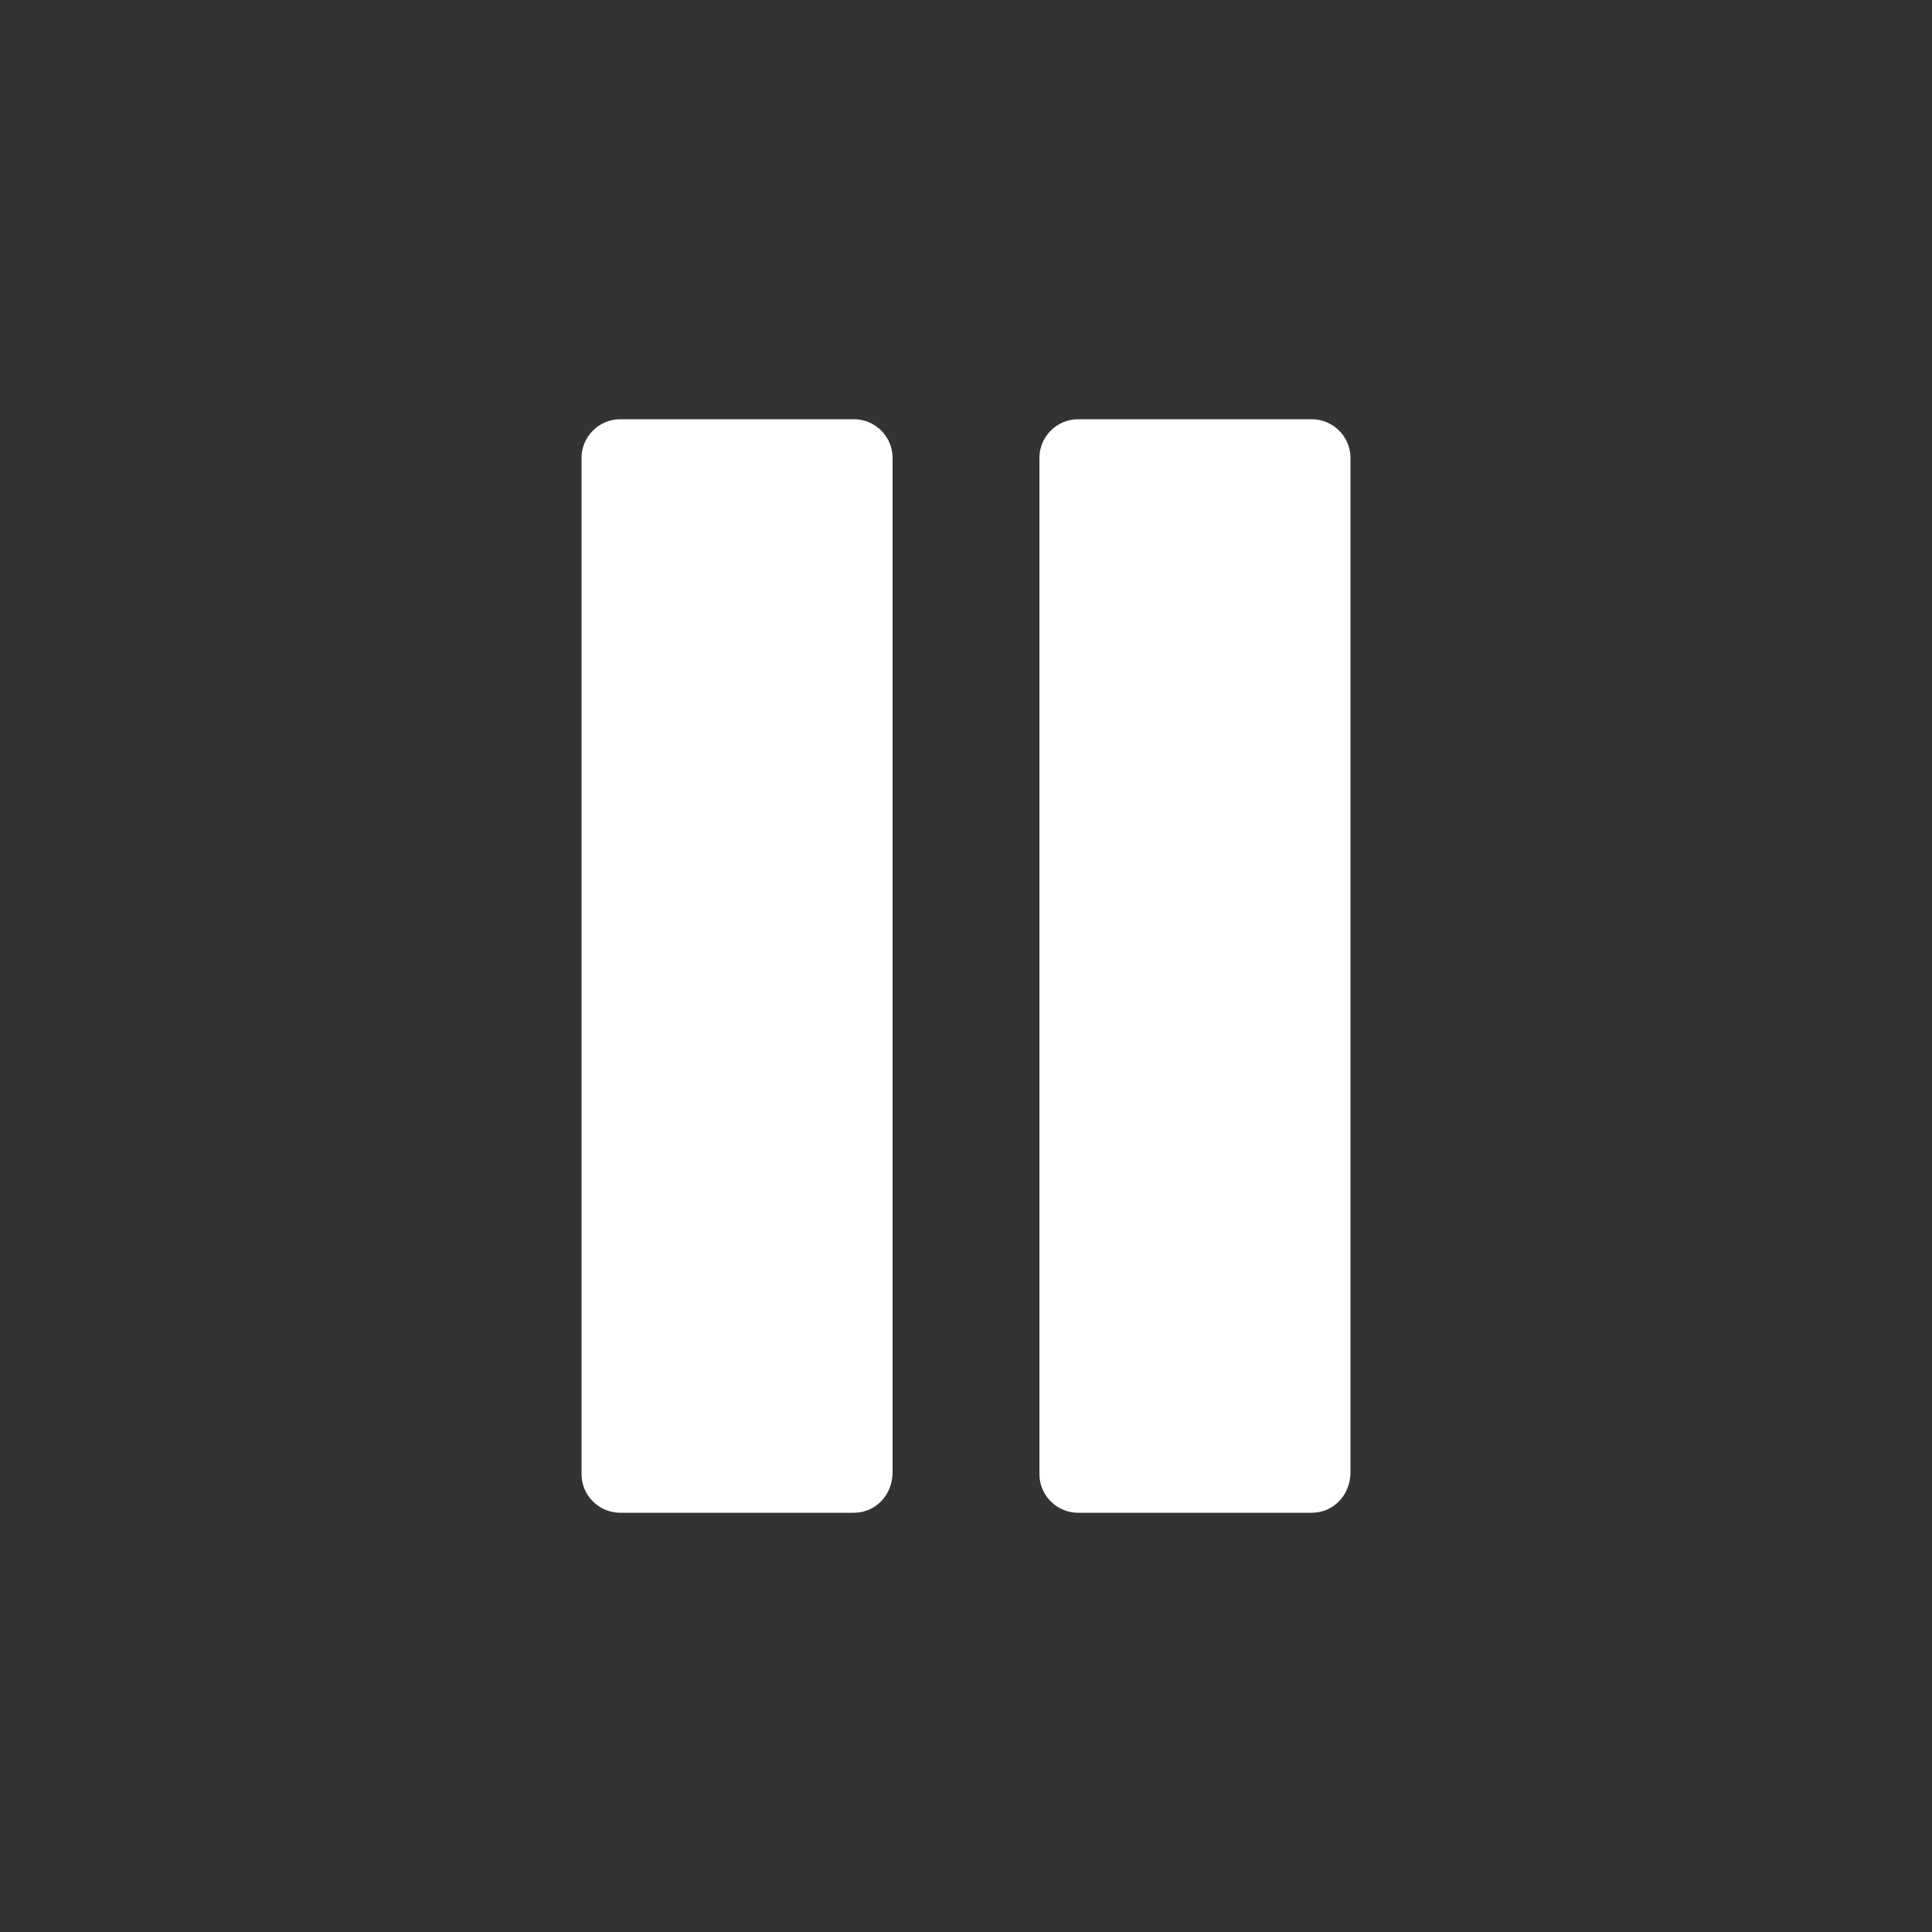<?xml version="1.0" ?><svg id="Capa_1" style="enable-background:new 0 0 100 100;" version="1.1" viewBox="0 0 100 100" fill="#fff" xml:space="preserve" xmlns="http://www.w3.org/2000/svg" xmlns:xlink="http://www.w3.org/1999/xlink"><rect x="0" y="0" width="100" height="100" fill="#333333" stroke="none"/><path d="M44.2,78.3H32.1c-1.1,0-2-0.9-2-2V23.7c0-1.1,0.9-2,2-2h12.1c1.1,0,2,0.9,2,2v52.5C46.2,77.4,45.3,78.3,44.2,78.3z"/><path d="M67.9,78.3H55.8c-1.1,0-2-0.9-2-2V23.7c0-1.1,0.9-2,2-2h12.1c1.1,0,2,0.9,2,2v52.5C69.9,77.4,69,78.3,67.9,78.3z"/></svg>